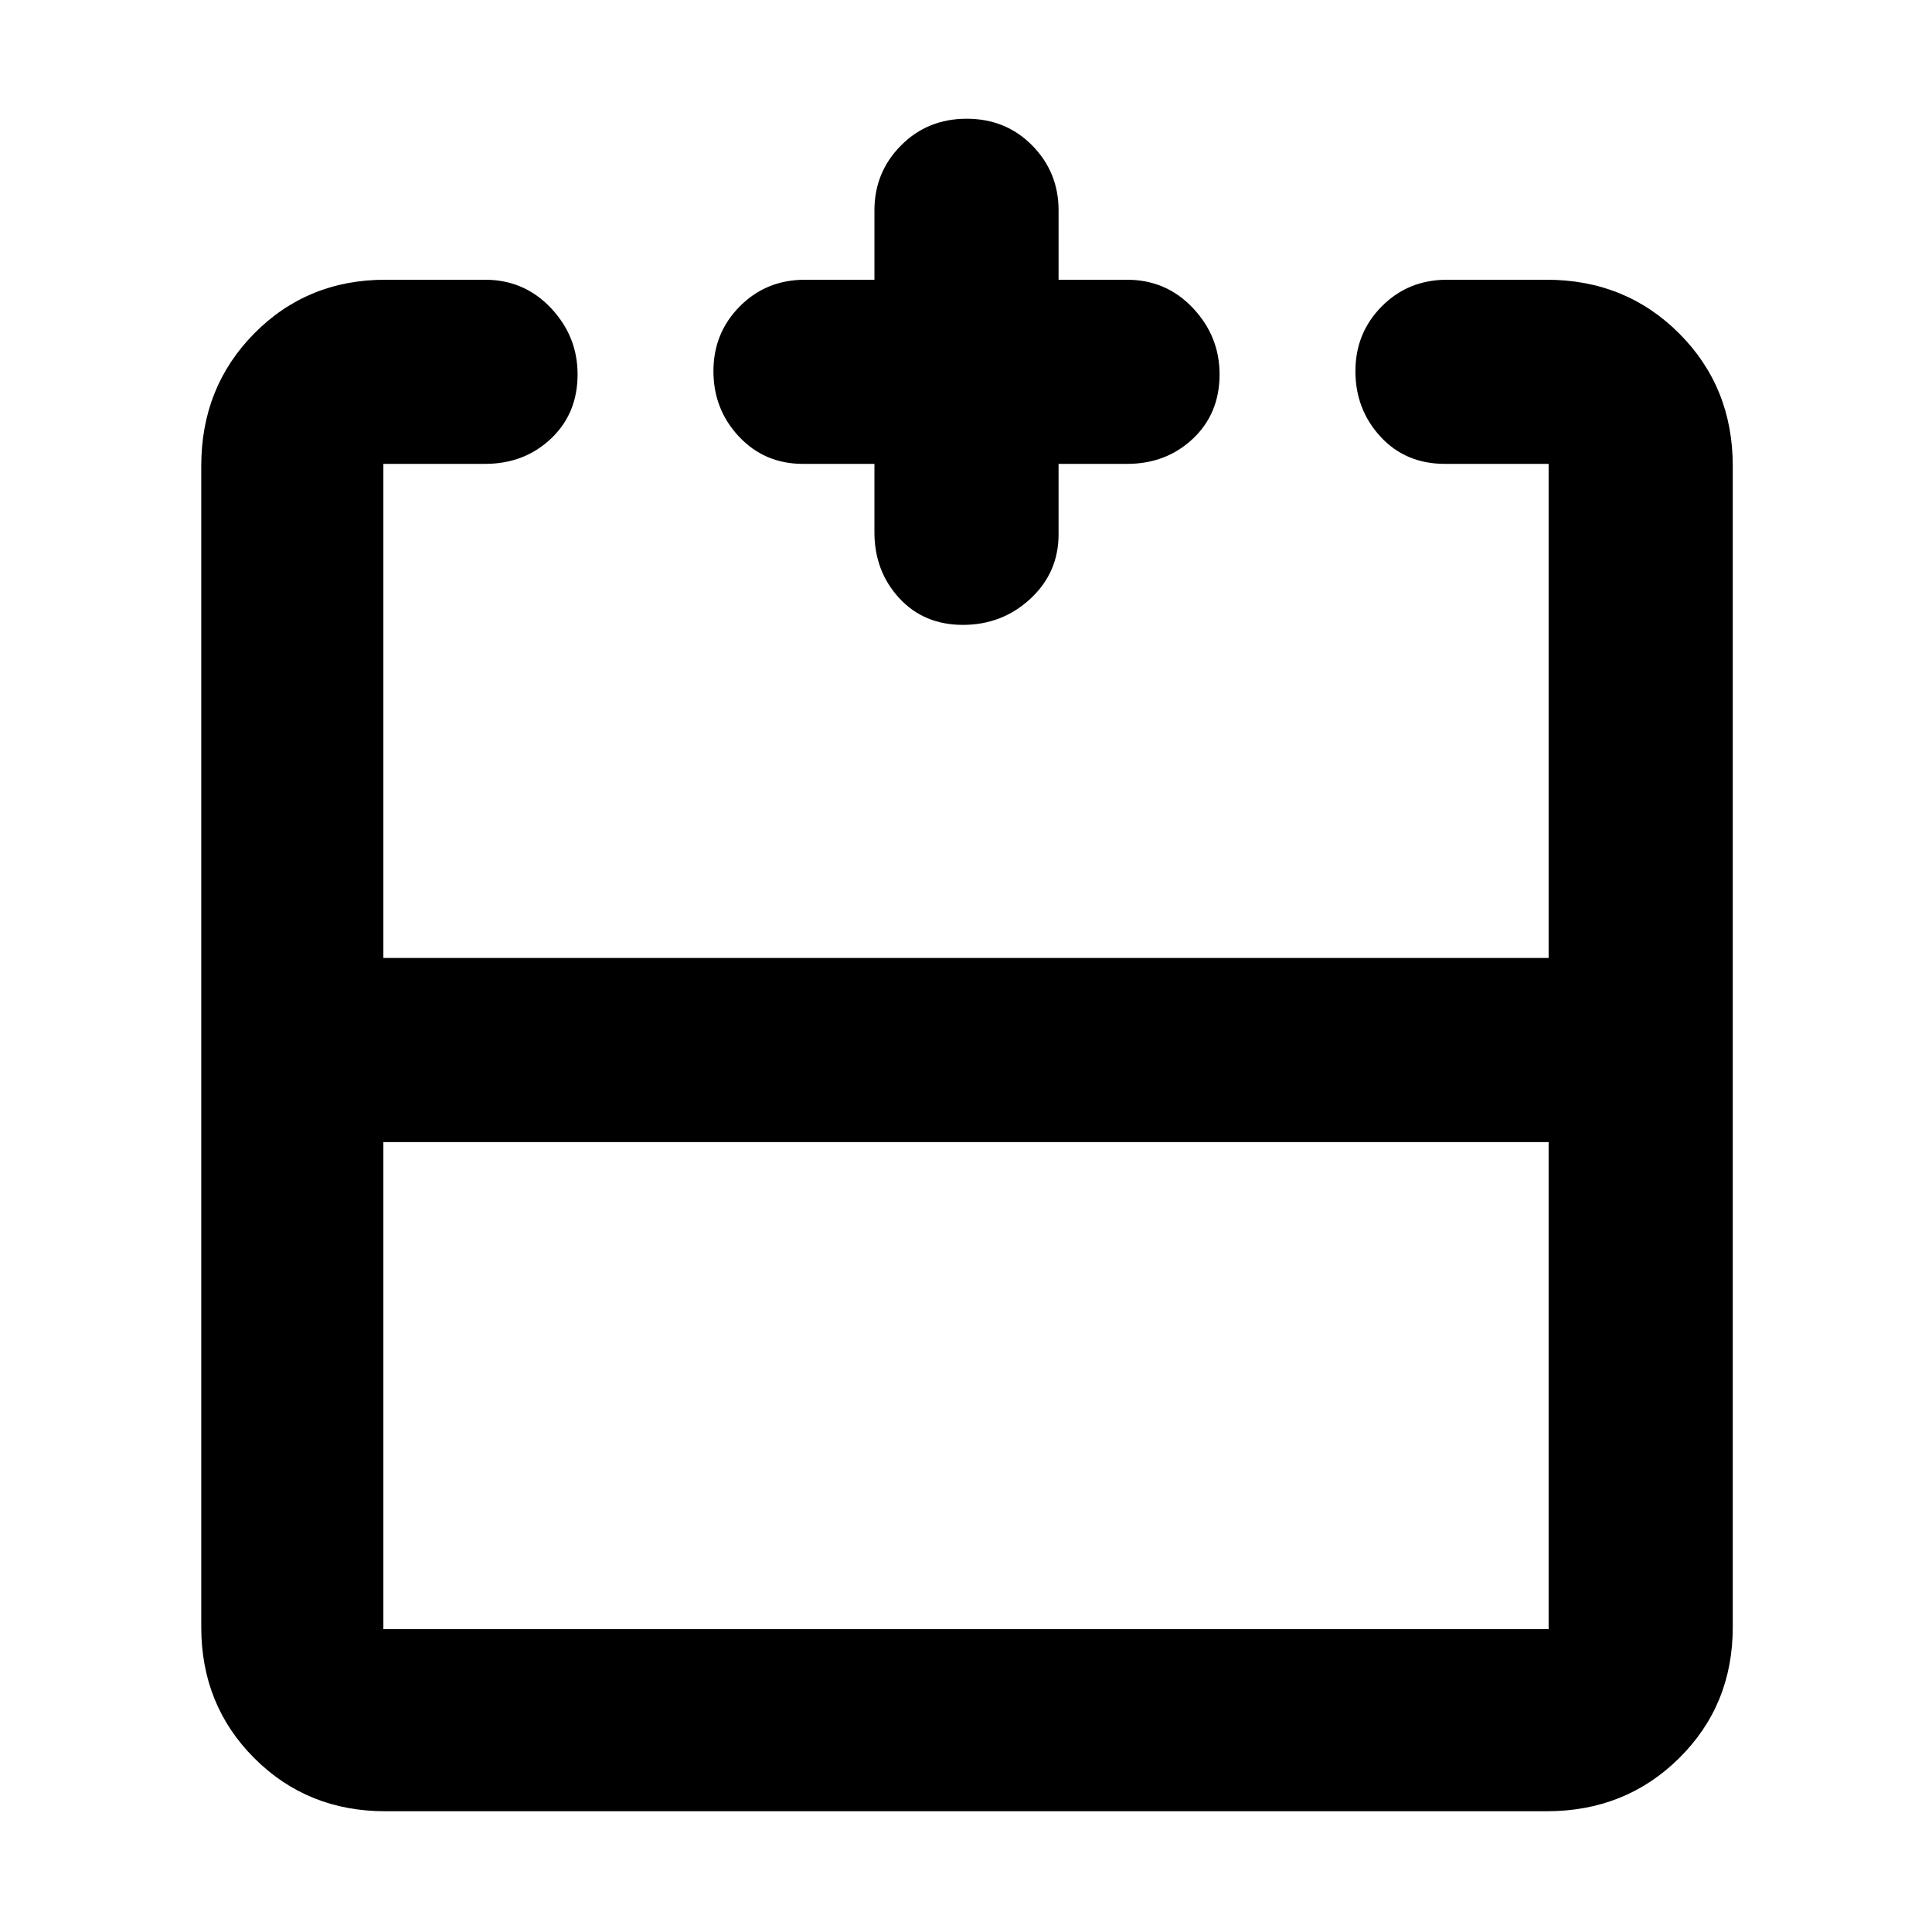 <svg xmlns="http://www.w3.org/2000/svg" height="48" viewBox="0 -960 960 960" width="48"><path d="M190.5-392.5v242h579v-242h-579Zm1 332.5q-38.77 0-65.13-26.37Q100-112.73 100-151.5v-577q0-39.18 26.37-65.84Q152.73-821 191.5-821H241q19.48 0 32.74 14.05Q287-792.9 287-773.99q0 19.48-13.26 31.99-13.26 12.5-32.74 12.5h-50.5V-484h579v-245.5H718q-19.6 0-32.05-13.53-12.45-13.54-12.45-32.55 0-19.02 13.13-32.22Q699.75-821 719-821h49.5q39.18 0 65.84 26.66Q861-767.68 861-728.5v577q0 38.77-26.66 65.13Q807.68-60 768.5-60h-577Zm243-669.5H399q-19.05 0-31.78-13.53-12.72-13.54-12.72-32.55 0-19.02 13.13-32.22Q380.75-821 400-821h34.5v-34.5q0-18.9 13.18-32.2 13.17-13.3 32.65-13.3 19.49 0 32.58 13.3T526-855.5v34.5h34q19.47 0 32.74 14.05Q606-792.9 606-773.99q0 19.48-13.26 31.99-13.27 12.5-32.74 12.5h-34v35q0 19.05-14.01 32.03-14.02 12.97-33.5 12.97t-31.74-13.38q-12.25-13.37-12.25-32.62v-34ZM480-484Zm0 91.5V-484v91.5Zm0 0Z"/></svg>